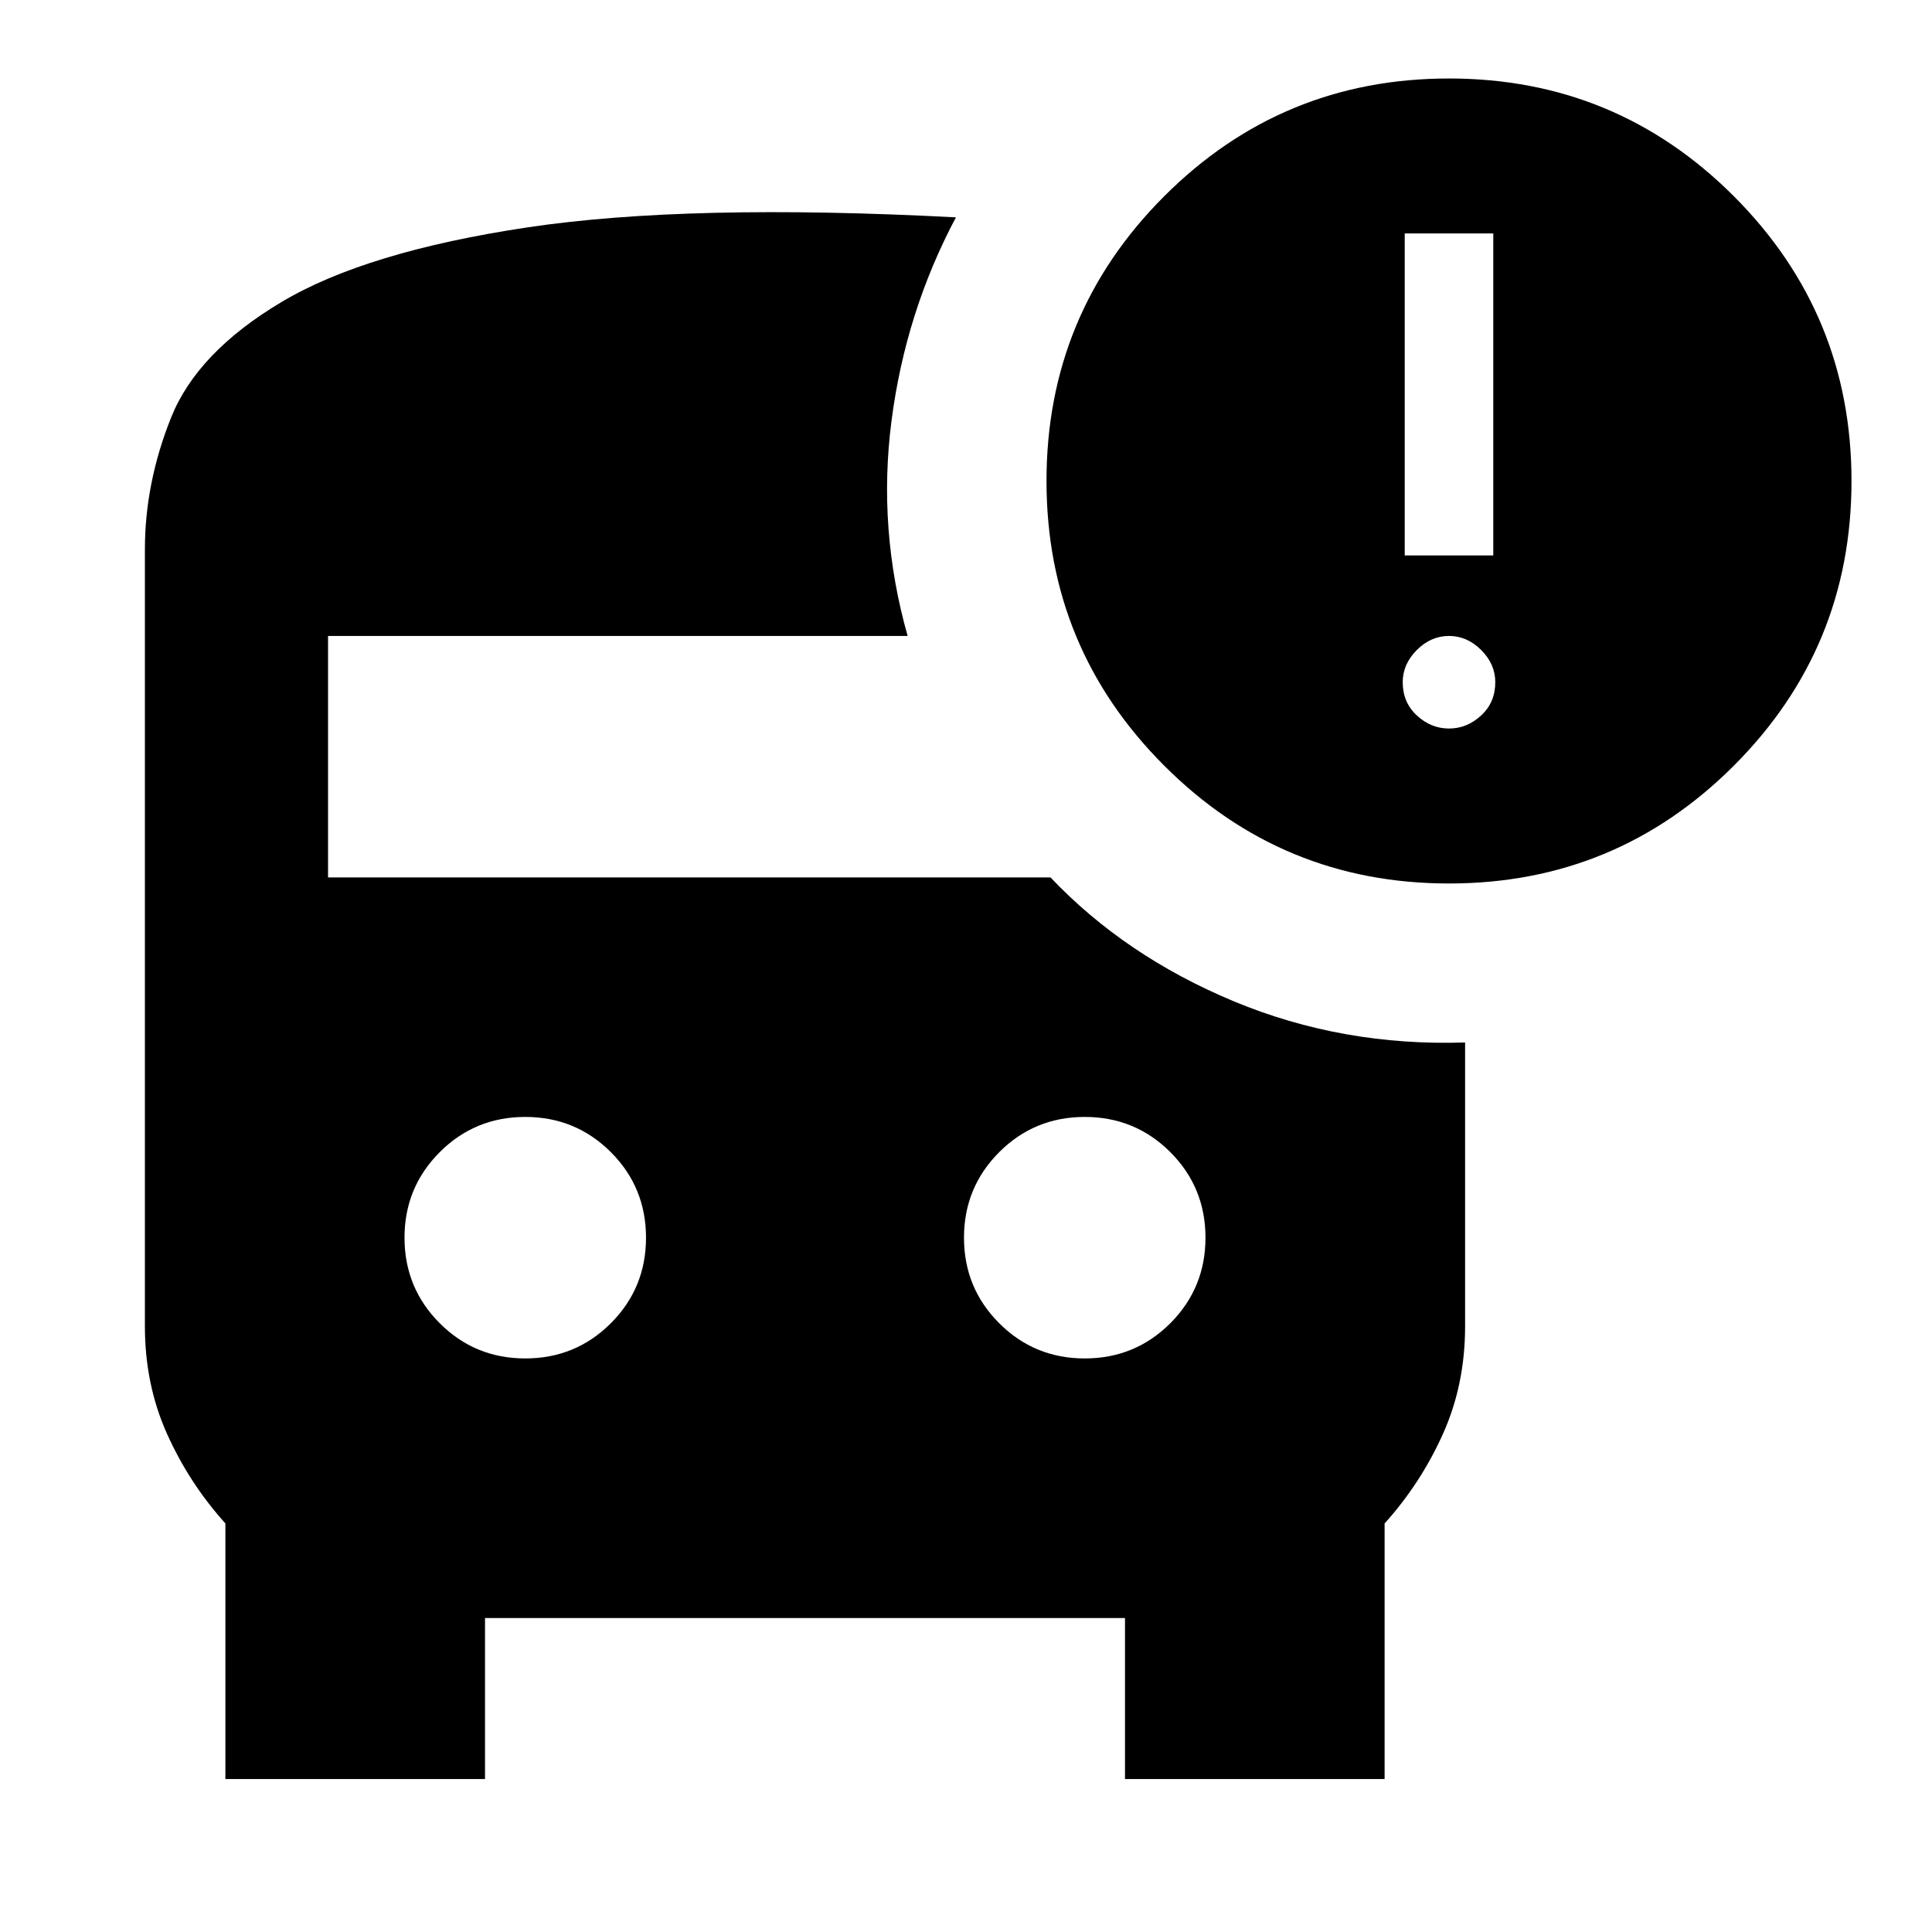 <svg xmlns="http://www.w3.org/2000/svg" height="24" width="24"><path d="M6.525 16.875Q7.15 16.875 7.588 16.438Q8.025 16 8.025 15.375Q8.025 14.75 7.588 14.312Q7.15 13.875 6.525 13.875Q5.9 13.875 5.463 14.312Q5.025 14.75 5.025 15.375Q5.025 16 5.463 16.438Q5.9 16.875 6.525 16.875ZM13.475 16.875Q14.1 16.875 14.538 16.438Q14.975 16 14.975 15.375Q14.975 14.75 14.538 14.312Q14.1 13.875 13.475 13.875Q12.85 13.875 12.413 14.312Q11.975 14.75 11.975 15.375Q11.975 16 12.413 16.438Q12.85 16.875 13.475 16.875ZM18 10.975Q15.925 10.975 14.463 9.512Q13 8.05 13 5.975Q13 3.9 14.463 2.437Q15.925 0.975 18 0.975Q20.075 0.975 21.538 2.437Q23 3.9 23 5.975Q23 8.05 21.538 9.512Q20.075 10.975 18 10.975ZM17.45 6.9H18.55V2.9H17.45ZM18 9.05Q18.225 9.05 18.4 8.887Q18.575 8.725 18.575 8.475Q18.575 8.25 18.4 8.075Q18.225 7.9 18 7.9Q17.775 7.9 17.6 8.075Q17.425 8.25 17.425 8.475Q17.425 8.725 17.6 8.887Q17.775 9.05 18 9.05ZM2.8 22.1V18.925Q2.35 18.425 2.075 17.812Q1.8 17.2 1.8 16.475V6.825Q1.8 6 2.125 5.188Q2.45 4.375 3.5 3.75Q4.55 3.125 6.55 2.825Q8.55 2.525 11.875 2.7Q11.25 3.875 11.075 5.225Q10.9 6.575 11.275 7.9H4.075V10.9H13.05Q13.975 11.875 15.325 12.438Q16.675 13 18.2 12.95V16.475Q18.2 17.2 17.925 17.812Q17.65 18.425 17.2 18.925V22.1H13.975V20.1H6.025V22.1Z"/></svg>